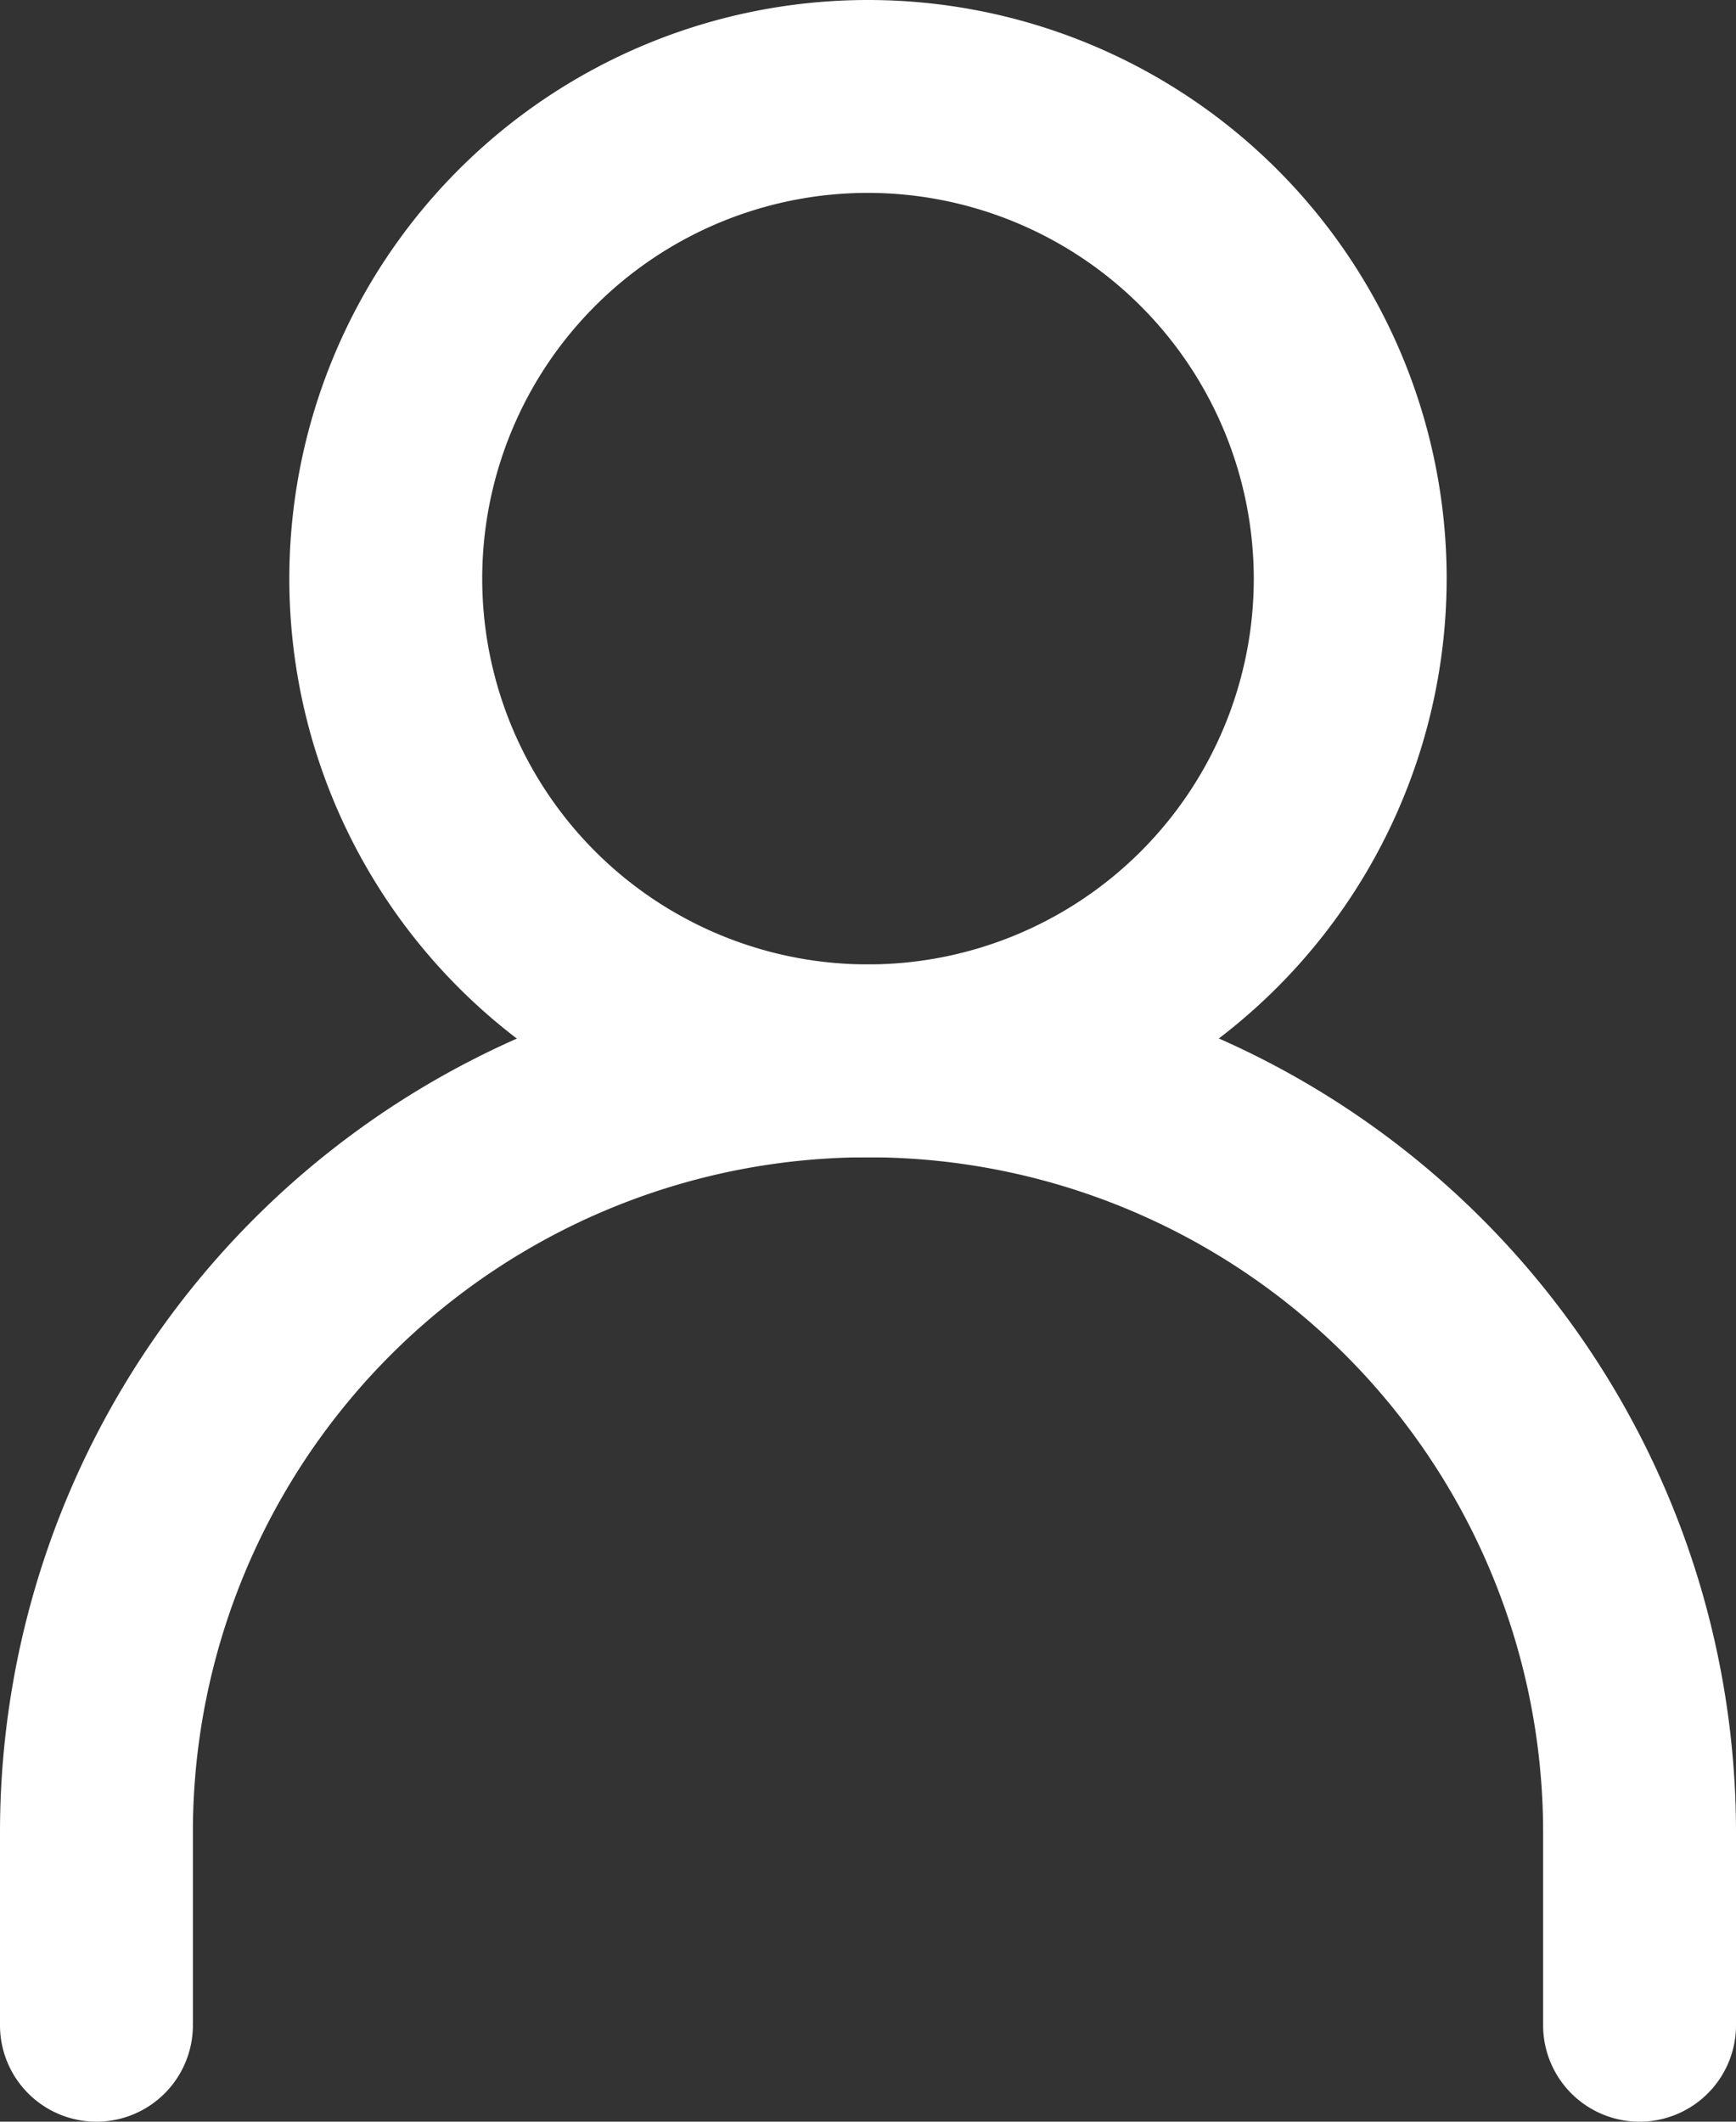 <svg xmlns="http://www.w3.org/2000/svg" width="18" height="22" viewBox="0 0 18 22"><rect x="0" y="0" width="18" height="22" fill="#333333" stroke="none"/><defs><style>.a{fill:#fff;}</style></defs><g transform="translate(-1628 -54)"><path class="a" d="M1637,66a7,7,0,0,0-7,7v2a1,1,0,0,1-2,0V73a9,9,0,0,1,18,0v2a1,1,0,0,1-2,0V73A7,7,0,0,0,1637,66Z"/><path class="a" d="M1637,66a6,6,0,1,1,6-6A6.007,6.007,0,0,1,1637,66Zm0-10a4,4,0,1,0,4,4A4.005,4.005,0,0,0,1637,56Z"/></g></svg>